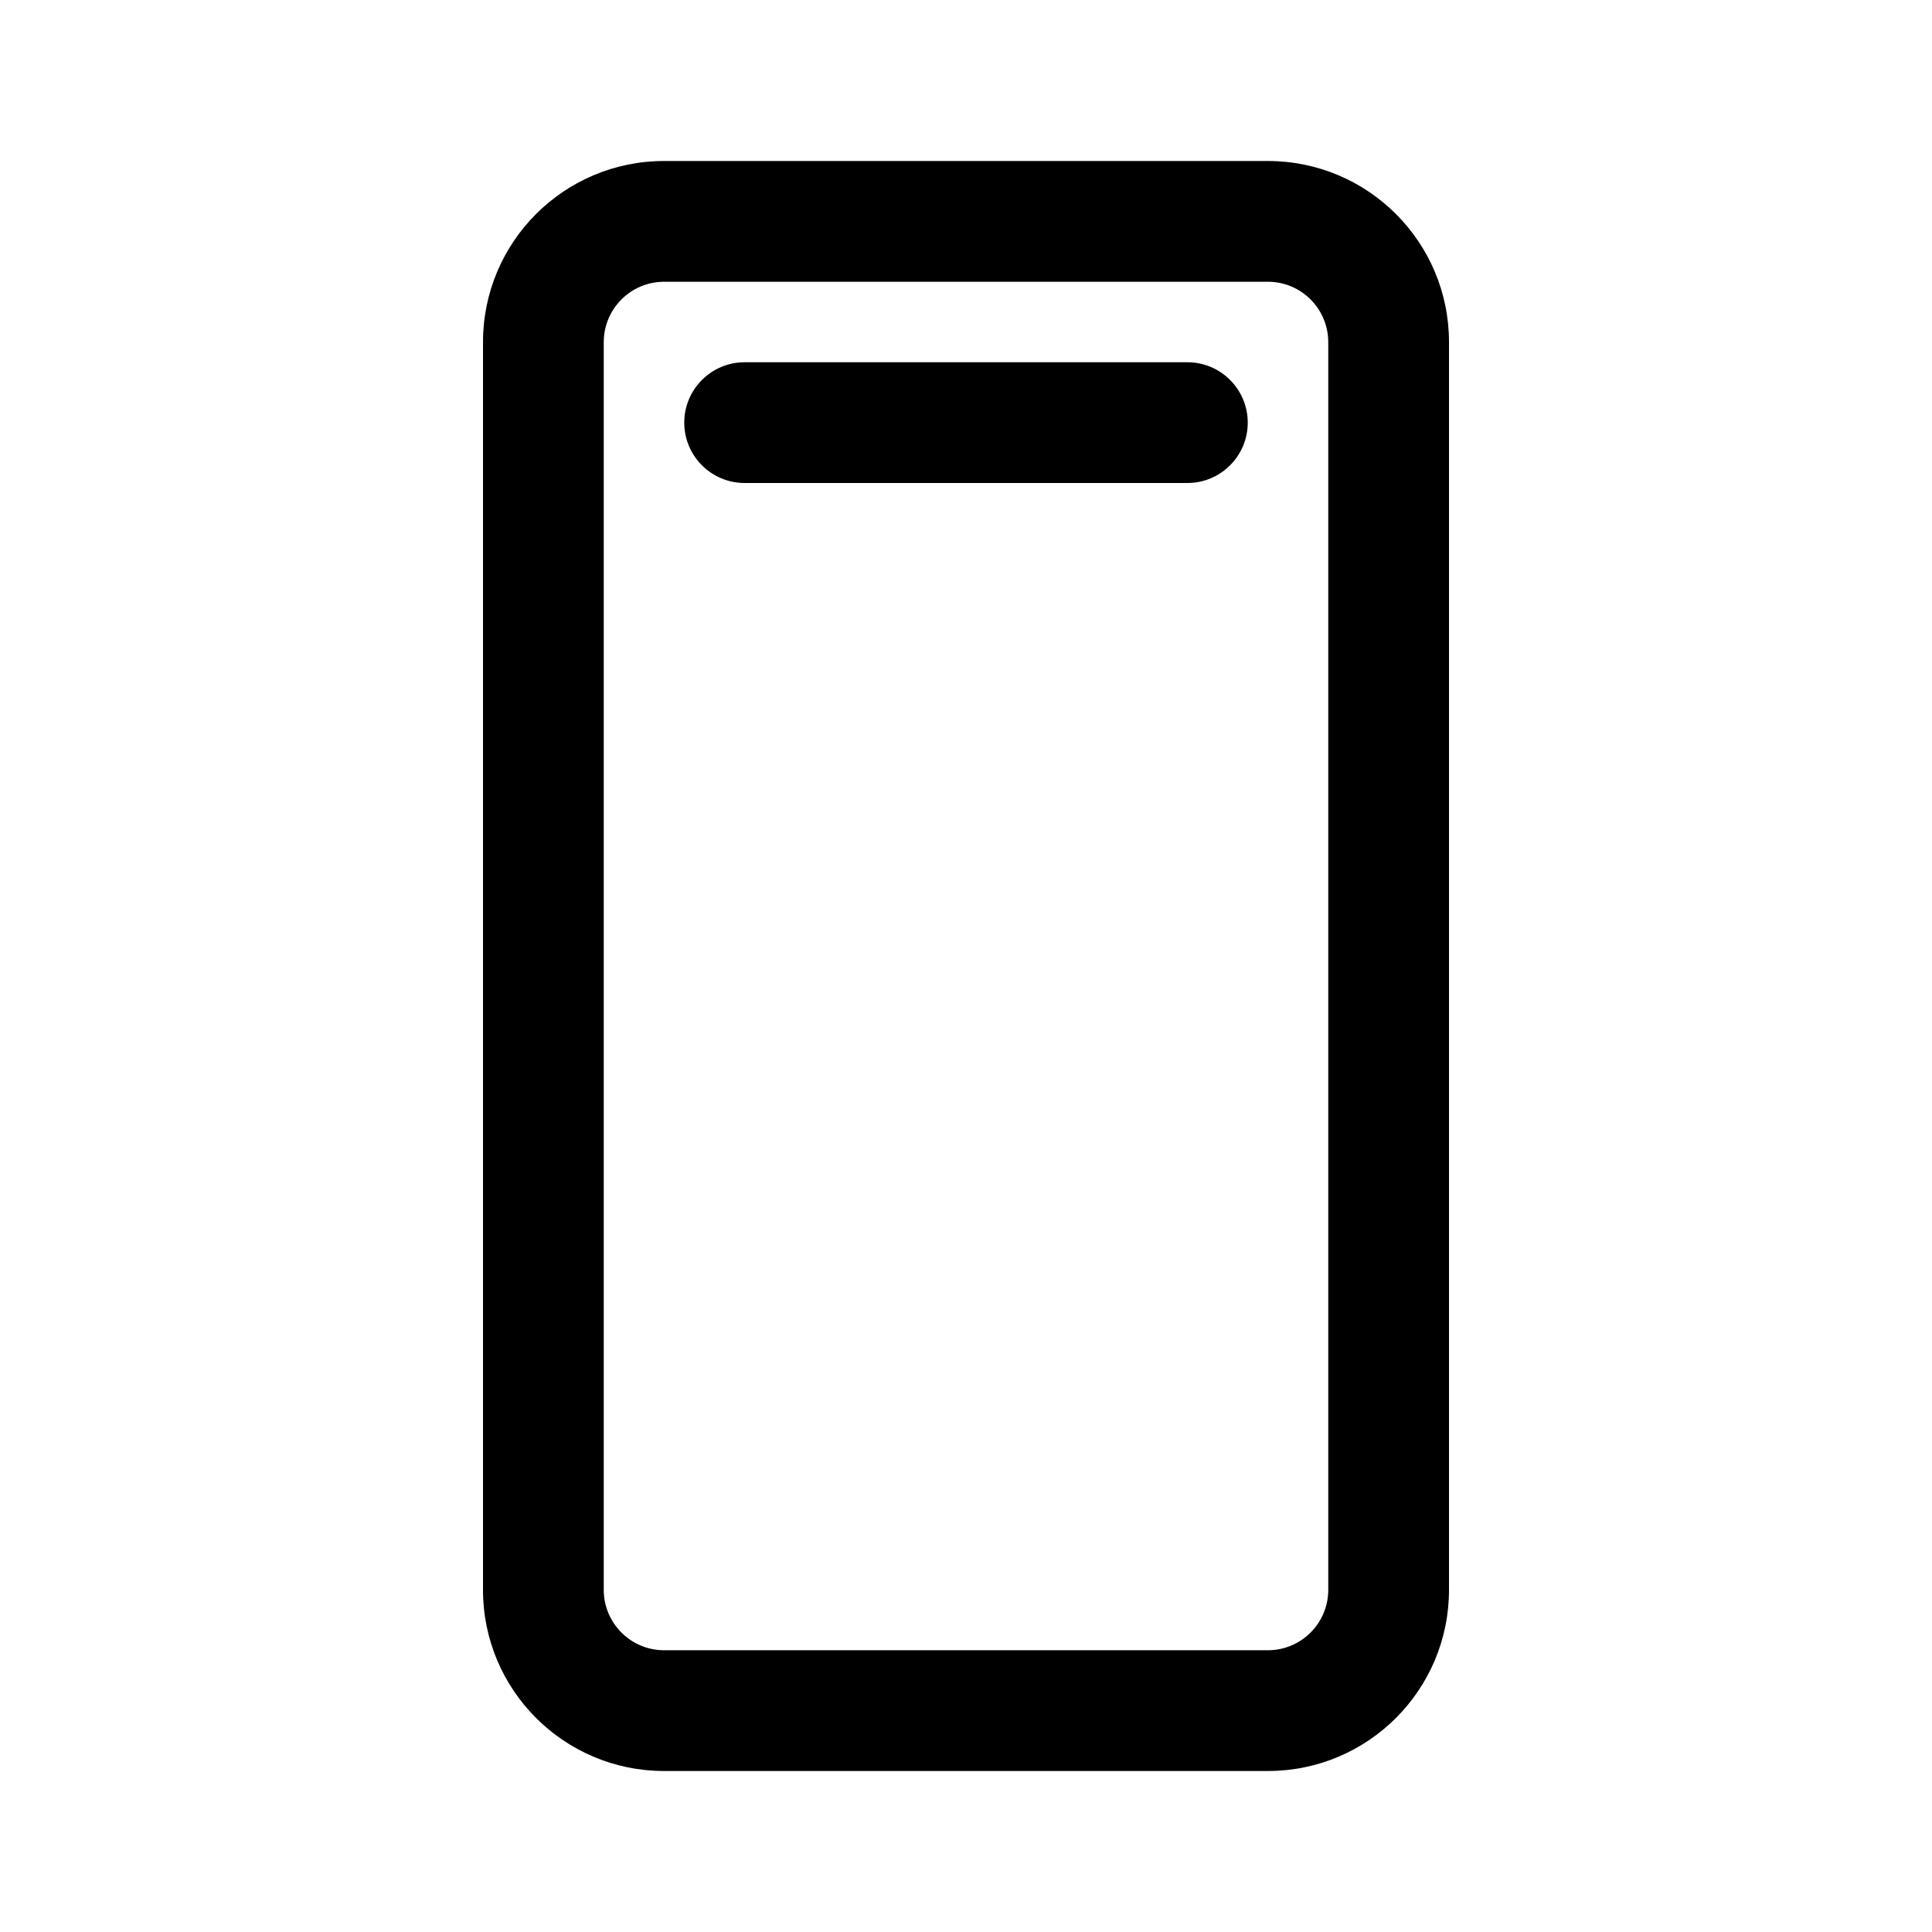 <svg viewBox="0 0 24 24" fill="none" xmlns="http://www.w3.org/2000/svg"><path d="M15.75 2C16.993 2 18 3.007 18 4.25V19.75C18 20.993 16.993 22 15.75 22H8.25C7.007 22 6 20.993 6 19.75V4.25C6 3.007 7.007 2 8.25 2H15.75ZM15.75 3.5H8.25C7.836 3.5 7.5 3.836 7.5 4.25V19.75C7.5 20.164 7.836 20.5 8.25 20.5H15.75C16.164 20.5 16.5 20.164 16.5 19.75V4.25C16.5 3.836 16.164 3.5 15.75 3.5ZM14.75 4.5C15.164 4.5 15.5 4.836 15.5 5.25C15.5 5.664 15.164 6 14.75 6H9.25C8.836 6 8.5 5.664 8.5 5.25C8.5 4.836 8.836 4.5 9.25 4.5H14.75Z" fill="currentColor"/></svg>